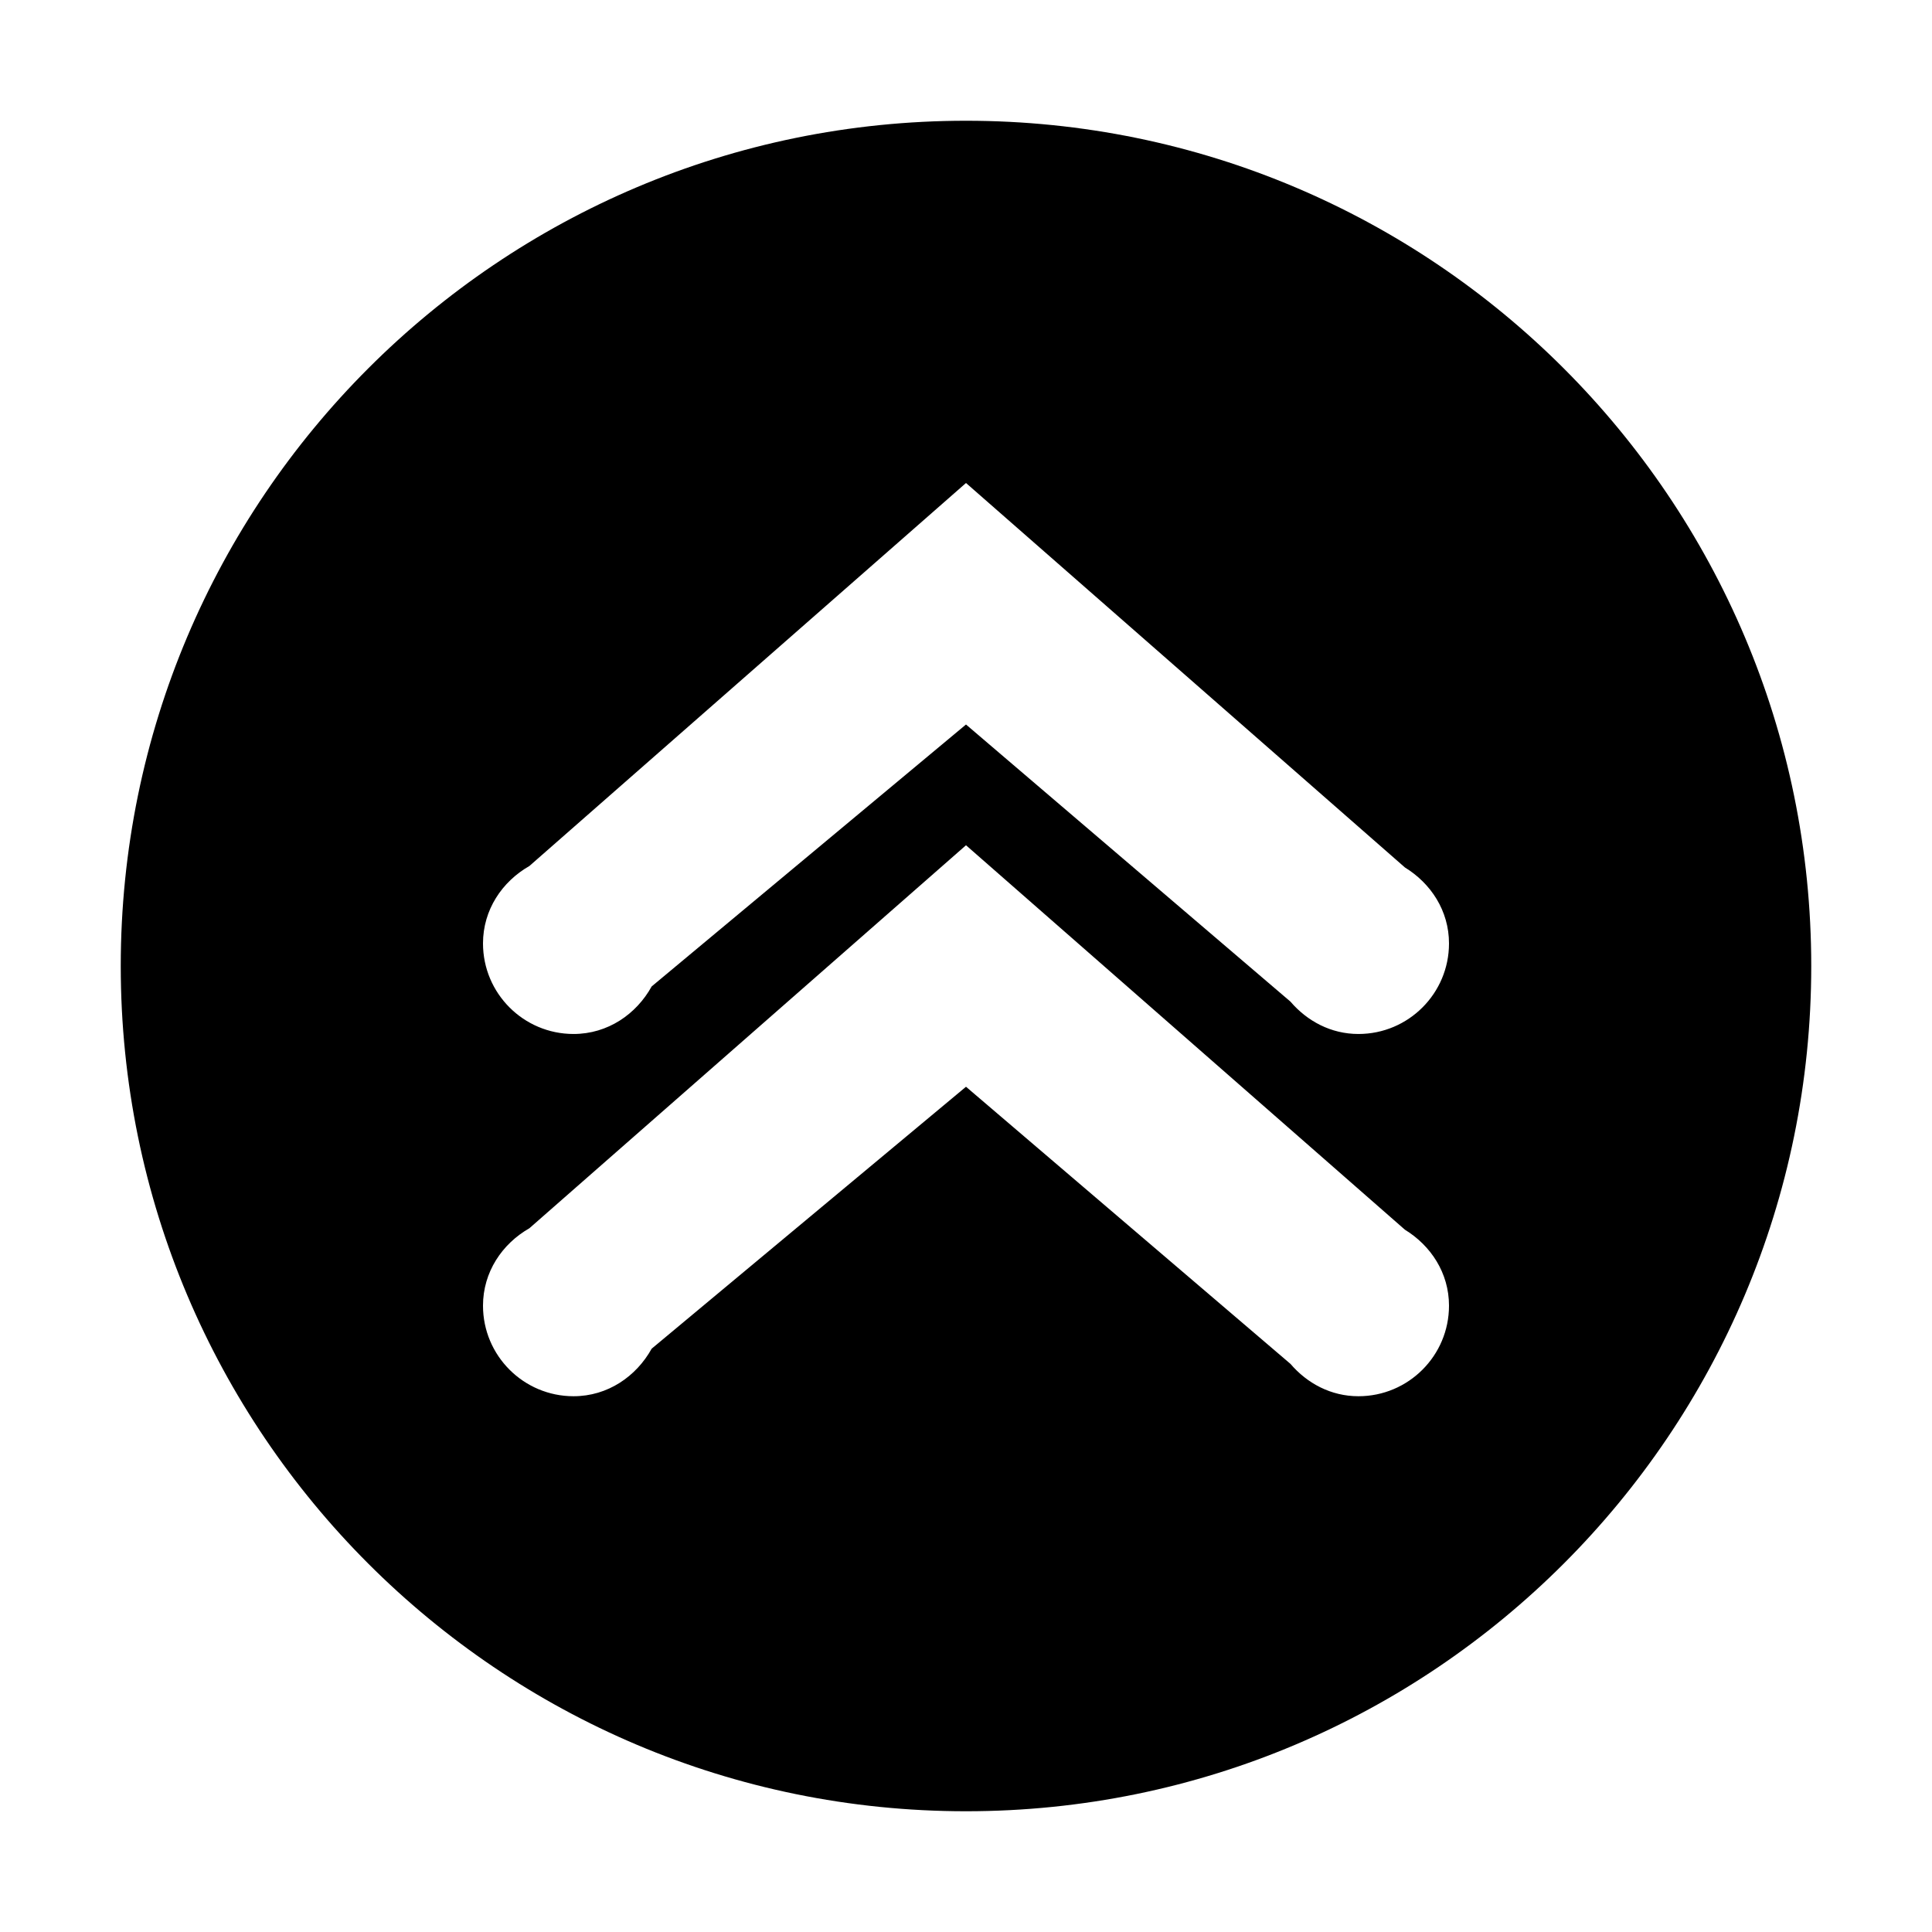 <?xml version="1.0" encoding="utf-8"?>
<!-- Generator: Adobe Illustrator 16.0.3, SVG Export Plug-In . SVG Version: 6.00 Build 0)  -->
<!DOCTYPE svg PUBLIC "-//W3C//DTD SVG 1.1//EN" "http://www.w3.org/Graphics/SVG/1.1/DTD/svg11.dtd">
<svg version="1.1" id="Layer_1" xmlns="http://www.w3.org/2000/svg" xmlns:xlink="http://www.w3.org/1999/xlink" x="0px" y="0px"
	 width="16px" height="16px" viewBox="0 0 16 16" style="enable-background:new 0 0 16 16;" xml:space="preserve">
<g id="_x31_6_65_">
	<path style="fill-rule:evenodd;clip-rule:evenodd;" d="M8,1C4.134,1,1,4.134,1,8s3.134,7,7,7s7-3.134,7-7S11.866,1,8,1z M11.25,11.563
		c-0.228,0-0.425-0.107-0.563-0.268L8,9l-2.603,2.169c-0.128,0.23-0.364,0.394-0.647,0.394c-0.414,0-0.75-0.336-0.75-0.75
		c0-0.278,0.158-0.512,0.384-0.641L8,7l3.635,3.184C11.849,10.315,12,10.542,12,10.813C12,11.227,11.664,11.563,11.25,11.563z
		 M11.25,8.563c-0.228,0-0.425-0.107-0.563-0.268L8,6L5.397,8.169C5.27,8.399,5.033,8.563,4.75,8.563C4.336,8.563,4,8.227,4,7.813
		c0-0.278,0.158-0.512,0.384-0.641L8,4l3.635,3.184C11.849,7.315,12,7.542,12,7.813C12,8.227,11.664,8.563,11.25,8.563z"/>
</g>
</svg>
